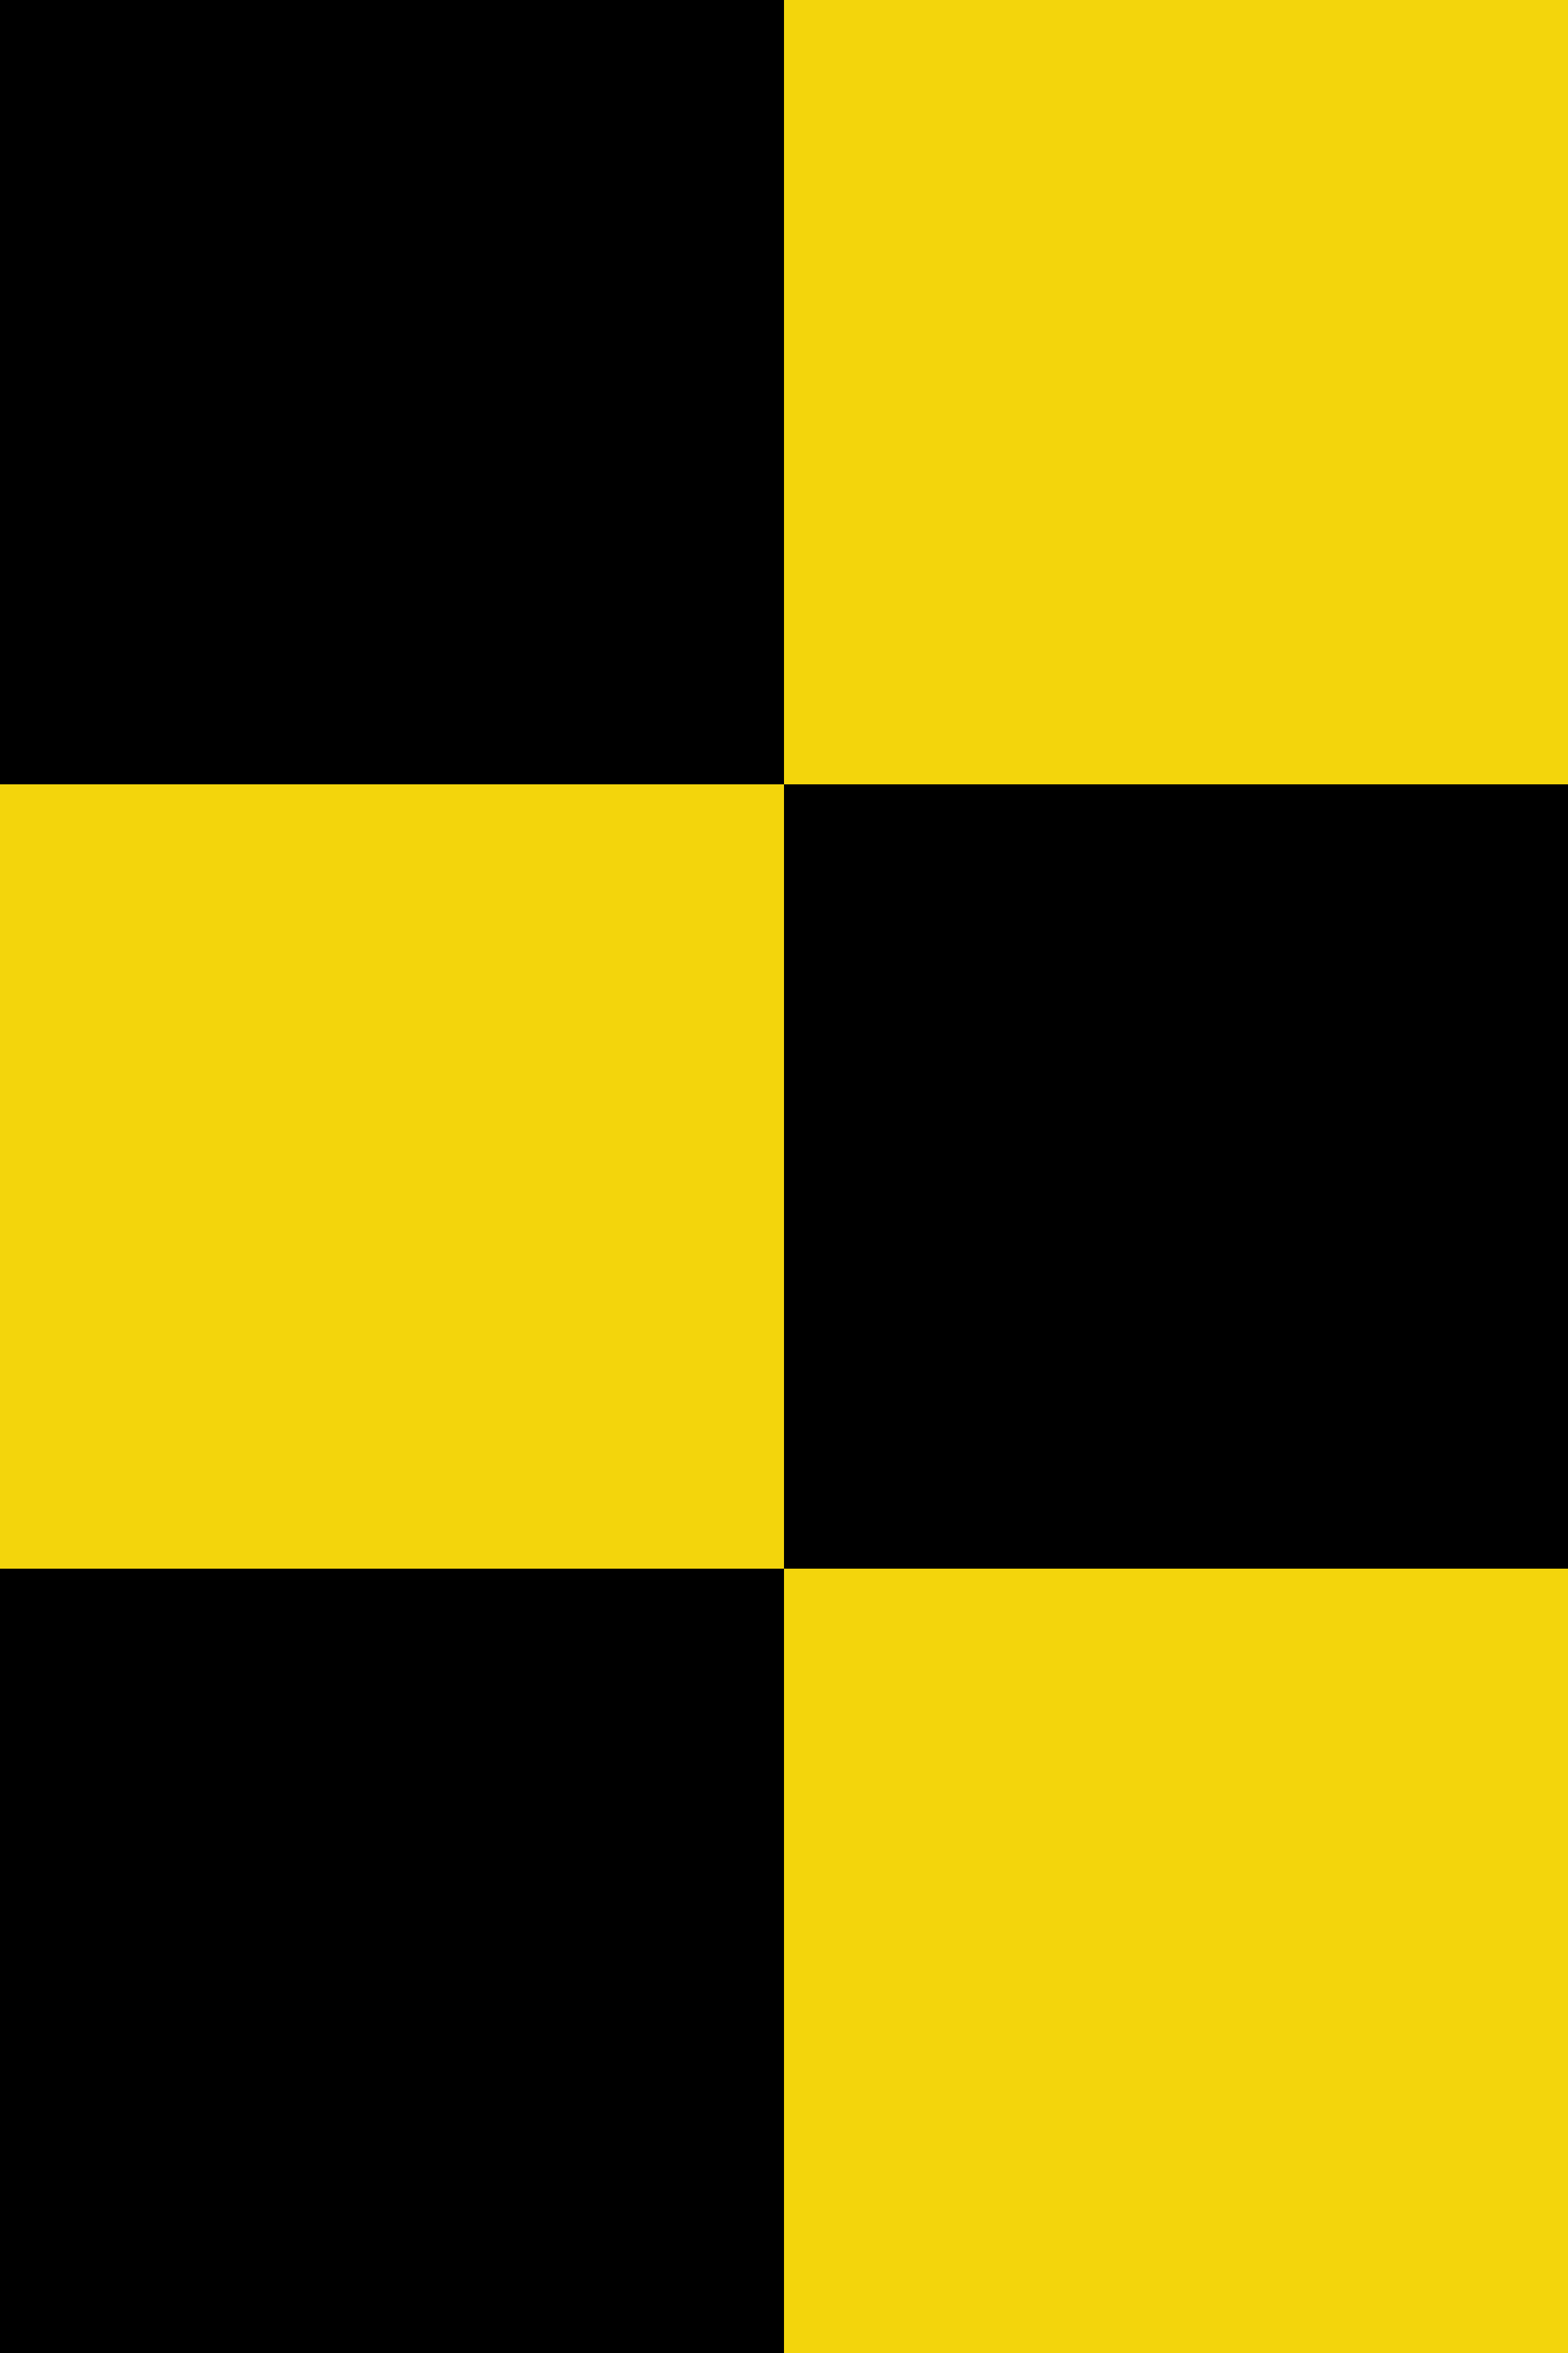 <svg xmlns="http://www.w3.org/2000/svg" enable-background="new 0 0 30 45" overflow="scroll" version="1.1" viewBox="0 0 30 45" xml:space="preserve"><style type="text/css">.st0{fill:#f3d50c}</style><rect width="15" height="15"/><rect width="15" height="15" x="15" y="15"/><rect width="15" height="15" y="30"/><rect width="15" height="15" x="15" class="st0"/><rect width="15" height="15" y="15" class="st0"/><rect width="15" height="15" x="15" y="30" class="st0"/></svg>